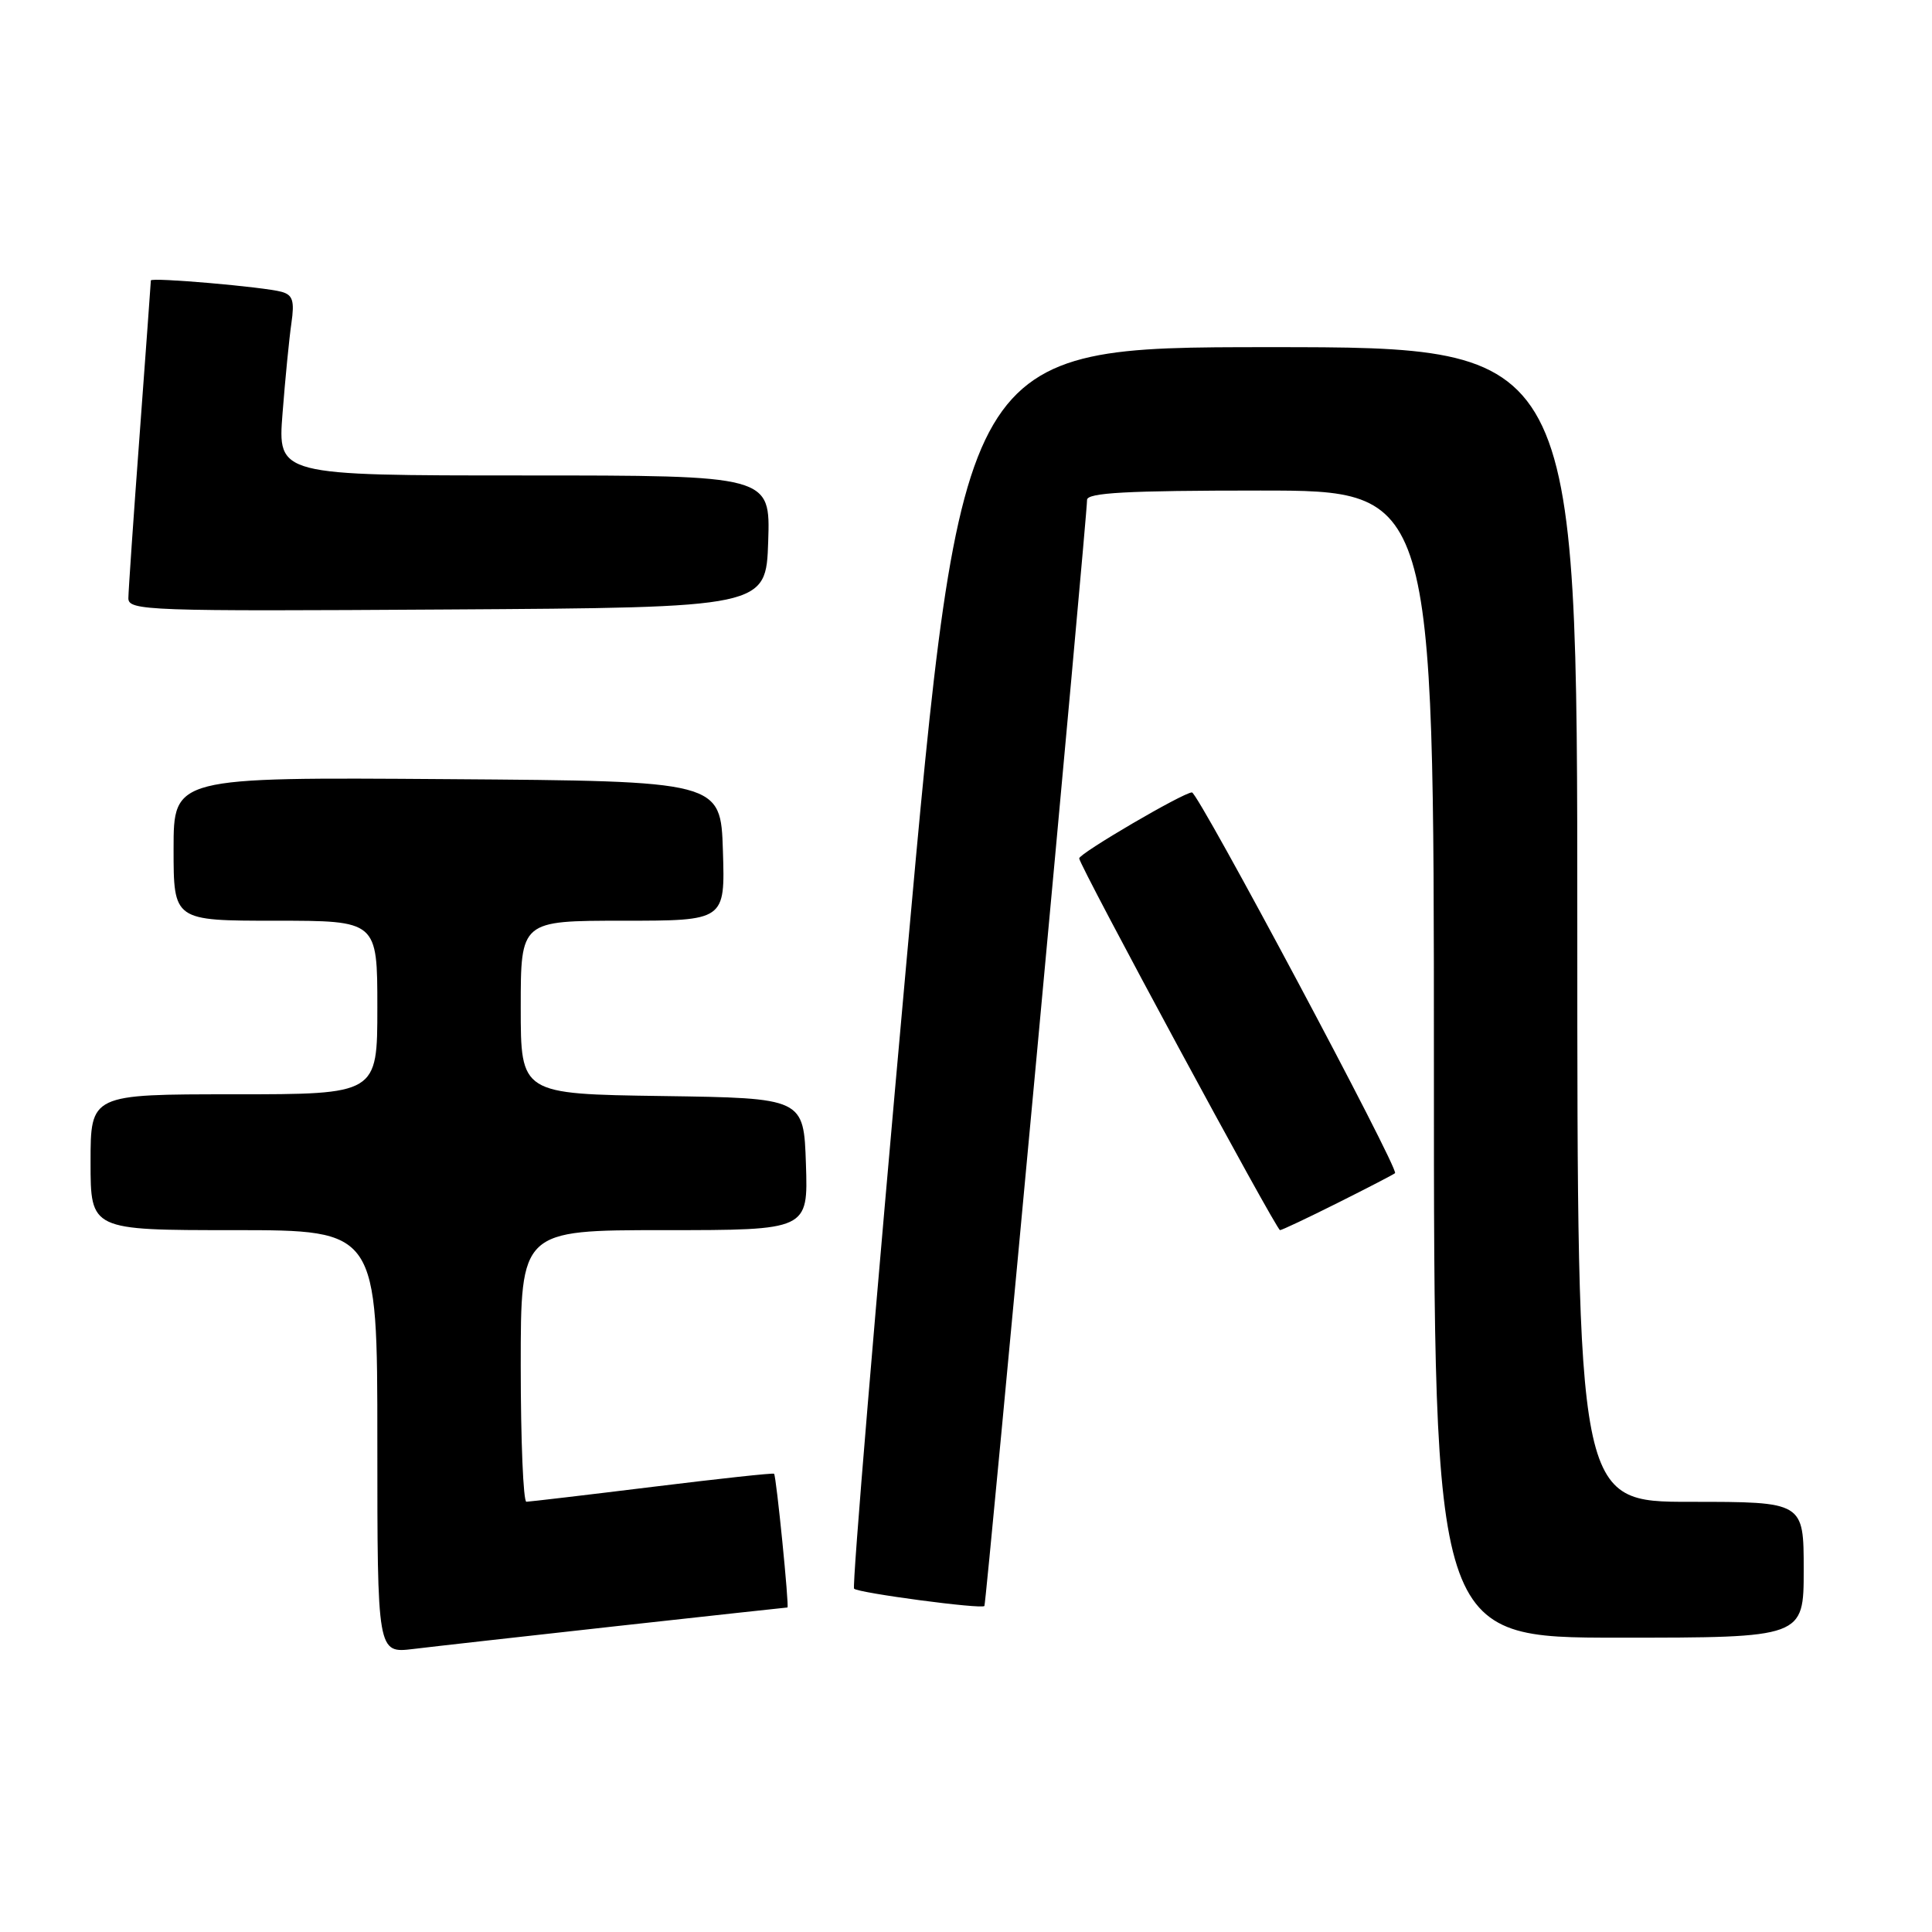 <?xml version="1.0" encoding="UTF-8" standalone="no"?>
<!DOCTYPE svg PUBLIC "-//W3C//DTD SVG 1.1//EN" "http://www.w3.org/Graphics/SVG/1.1/DTD/svg11.dtd" >
<svg xmlns="http://www.w3.org/2000/svg" xmlns:xlink="http://www.w3.org/1999/xlink" version="1.1" viewBox="0 0 256 256">
 <g >
 <path fill="currentColor"
d=" M 81.80 215.46 C 94.06 214.11 104.20 213.00 104.34 213.00 C 104.60 213.00 102.87 195.65 102.57 195.28 C 102.47 195.15 95.21 195.94 86.44 197.02 C 77.67 198.10 70.16 198.98 69.75 198.99 C 69.34 199.00 69.00 190.90 69.00 181.00 C 69.00 163.00 69.00 163.00 88.04 163.00 C 107.08 163.00 107.08 163.00 106.79 154.25 C 106.50 145.50 106.50 145.50 87.75 145.23 C 69.00 144.96 69.00 144.96 69.00 133.48 C 69.00 122.00 69.00 122.00 82.54 122.00 C 96.08 122.00 96.08 122.00 95.79 112.75 C 95.50 103.50 95.50 103.50 59.25 103.24 C 23.00 102.98 23.00 102.98 23.00 112.49 C 23.00 122.00 23.00 122.00 36.50 122.00 C 50.00 122.00 50.00 122.00 50.00 133.50 C 50.00 145.00 50.00 145.00 31.00 145.00 C 12.00 145.00 12.00 145.00 12.00 154.00 C 12.00 163.00 12.00 163.00 31.00 163.00 C 50.00 163.00 50.00 163.00 50.00 191.03 C 50.00 219.07 50.00 219.07 54.75 218.50 C 57.36 218.18 69.53 216.82 81.80 215.46 Z  M 239.00 208.00 C 239.00 199.00 239.00 199.00 224.00 199.00 C 209.00 199.00 209.00 199.00 209.00 122.50 C 209.00 46.00 209.00 46.00 168.22 46.00 C 127.45 46.00 127.45 46.00 120.06 128.00 C 115.99 173.10 112.89 210.22 113.17 210.51 C 113.75 211.08 130.13 213.26 130.44 212.80 C 130.69 212.43 144.09 67.99 144.04 66.25 C 144.01 65.29 149.25 65.00 167.00 65.00 C 190.00 65.00 190.00 65.00 190.00 141.00 C 190.00 217.00 190.00 217.00 214.50 217.00 C 239.00 217.00 239.00 217.00 239.00 208.00 Z  M 177.27 159.38 C 181.25 157.39 184.66 155.62 184.85 155.45 C 185.42 154.94 158.78 105.00 157.94 105.00 C 156.81 105.00 143.00 113.08 143.00 113.74 C 143.00 114.65 169.12 163.00 169.61 163.00 C 169.85 163.00 173.30 161.37 177.27 159.38 Z  M 101.79 71.75 C 102.08 63.00 102.08 63.00 69.43 63.00 C 36.79 63.00 36.79 63.00 37.44 54.75 C 37.79 50.21 38.32 44.85 38.61 42.84 C 39.04 39.88 38.80 39.08 37.32 38.67 C 35.01 38.02 20.00 36.72 19.99 37.16 C 19.99 37.35 19.32 46.50 18.51 57.50 C 17.69 68.50 17.02 78.29 17.01 79.26 C 17.00 80.92 19.48 81.01 59.25 80.76 C 101.50 80.50 101.50 80.50 101.79 71.75 Z "/>
</g>
</svg>